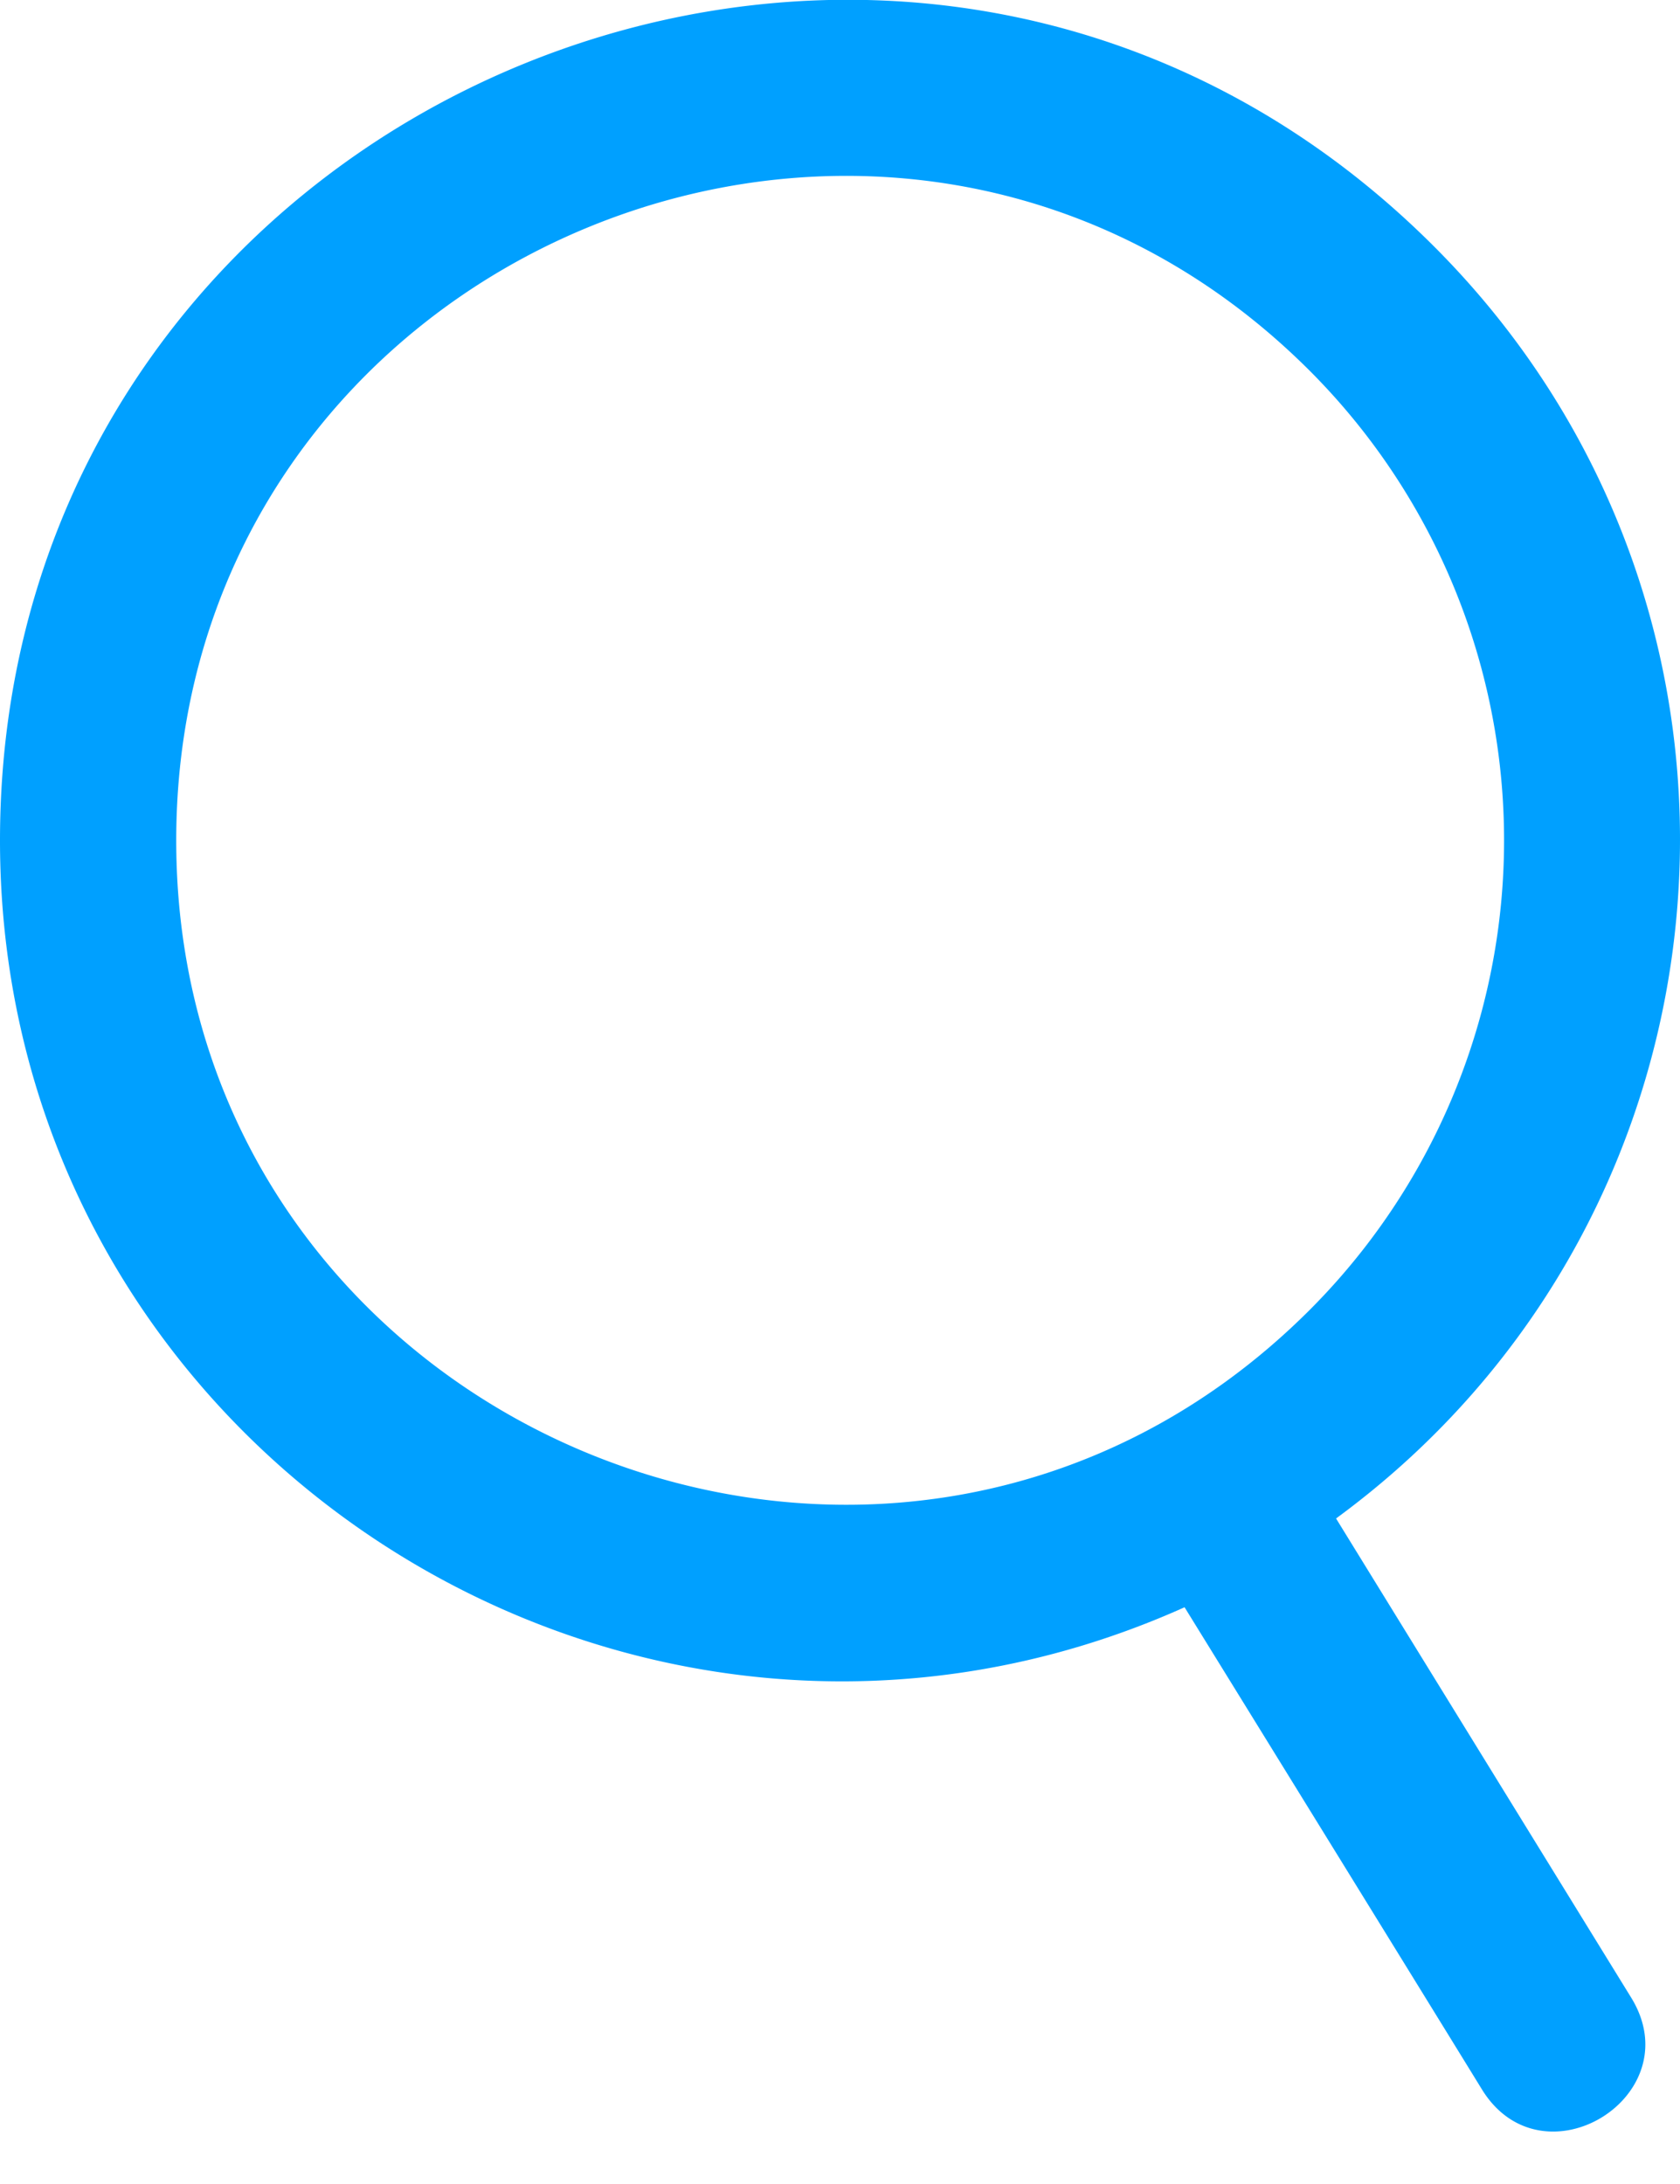 <svg width="10" height="13" fill="none" xmlns="http://www.w3.org/2000/svg"><path d="M7.953 9.039l1.756 2.851c.361.585-.527 1.133-.888.547-.36-.586-1.77-2.87-1.77-2.87C3.764 11.042 0 8.64 0 5.003c0-4.44 5.394-6.679 8.536-3.536 2.172 2.172 1.886 5.763-.584 7.572v-.001zm-.156-6.831C5.314-.276 1.049 1.49 1.049 5.003c0 3.51 4.265 5.277 6.748 2.793a3.955 3.955 0 000-5.588z" fill="#00A0FF"/></svg>